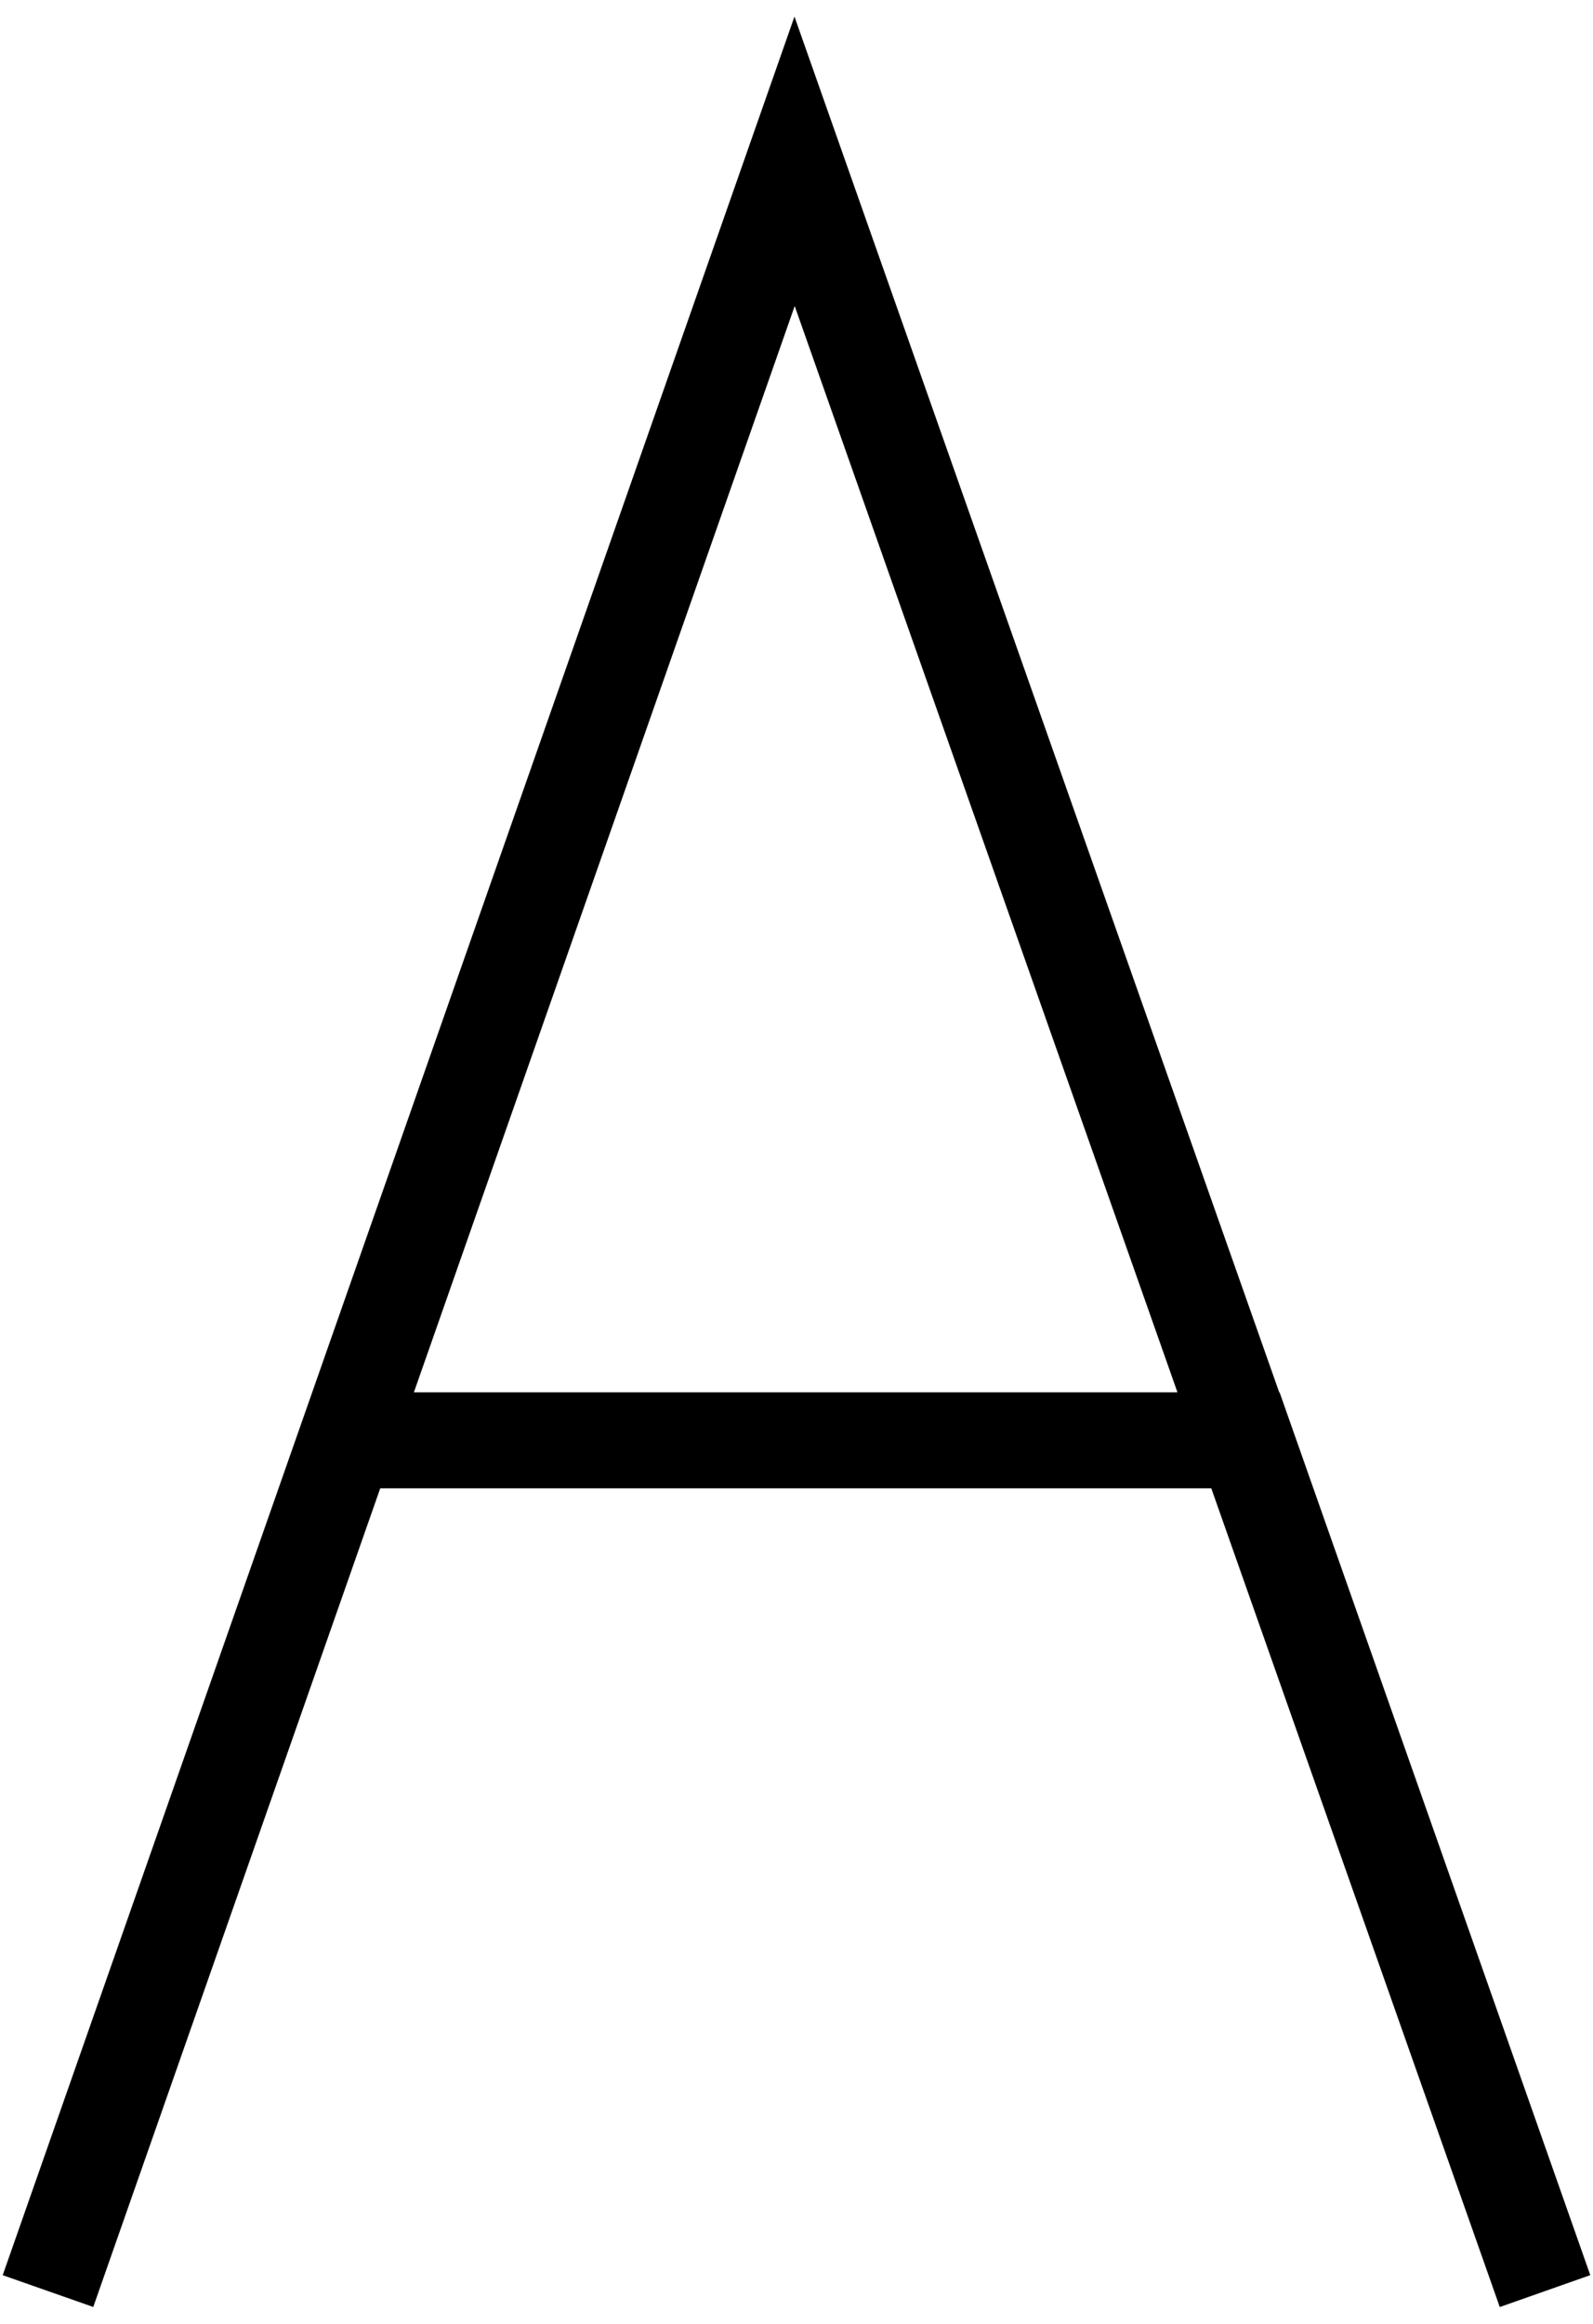 <?xml version="1.0" encoding="utf-8"?>
<!-- Generator: Adobe Illustrator 22.0.0, SVG Export Plug-In . SVG Version: 6.00 Build 0)  -->
<svg version="1.1" id="Calque_1" xmlns="http://www.w3.org/2000/svg" xmlns:xlink="http://www.w3.org/1999/xlink" x="0px" y="0px"
	 viewBox="0 0 83 121" style="enable-background:new 0 0 83 121;" xml:space="preserve">
<style type="text/css">
	.st0{fill:none;stroke:#000000;stroke-width:5;}
</style>
<polyline class="st0" points="2.5,119.3 41.4,8.4 80.5,119.3 64.9,75 17.9,75 "/>
</svg>
